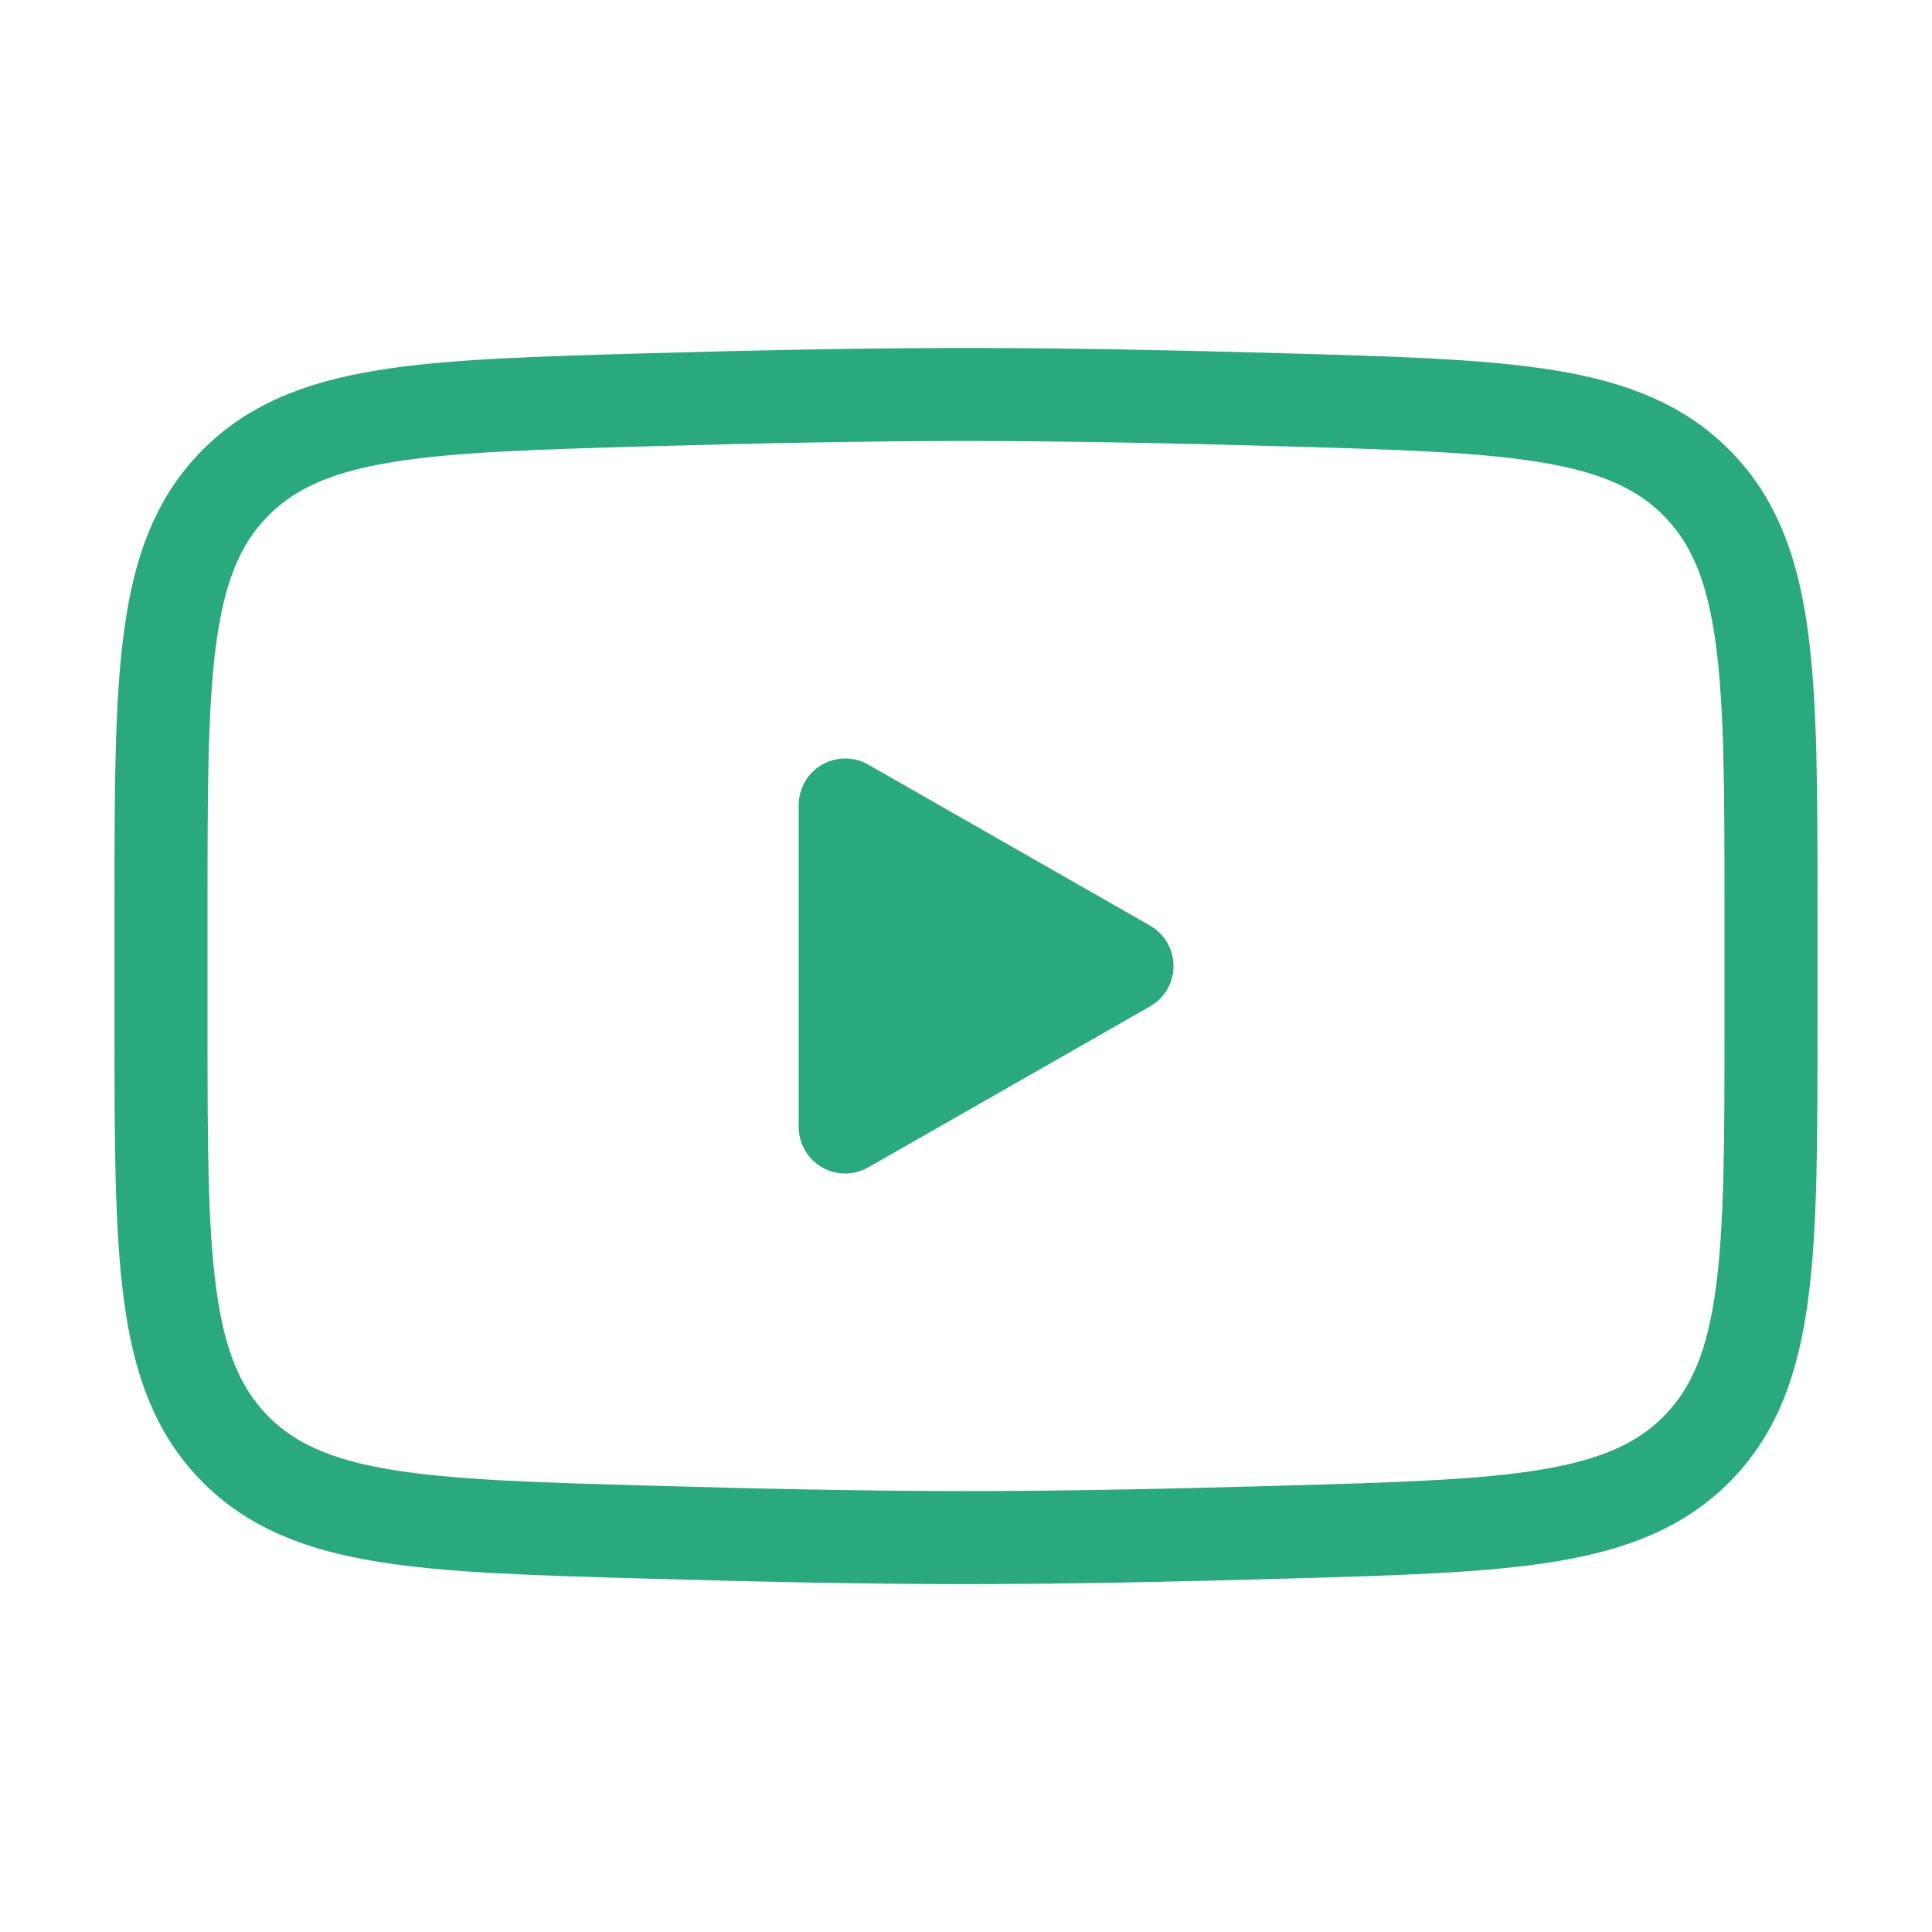 <svg width="27" height="27" viewBox="0 0 27 27" fill="none" xmlns="http://www.w3.org/2000/svg">
<path d="M15.75 13.5L11.812 15.75V11.25L15.75 13.5Z" fill="#2AA87E" stroke="#2AA87E" stroke-width="1.3" stroke-linecap="round" stroke-linejoin="round"/>
<path d="M2.25 14.297V12.704C2.25 9.447 2.25 7.818 3.268 6.77C4.287 5.722 5.892 5.677 9.099 5.586C10.618 5.543 12.17 5.513 13.5 5.513C14.83 5.513 16.381 5.543 17.901 5.586C21.108 5.677 22.713 5.722 23.731 6.77C24.749 7.819 24.75 9.448 24.75 12.704V14.296C24.75 17.554 24.75 19.181 23.732 20.23C22.713 21.277 21.11 21.323 17.901 21.413C16.382 21.457 14.83 21.488 13.5 21.488C12.17 21.488 10.619 21.457 9.099 21.413C5.892 21.323 4.287 21.278 3.268 20.23C2.249 19.181 2.25 17.552 2.25 14.297Z" stroke="#2AA87E" stroke-width="1.3"/>
</svg>
